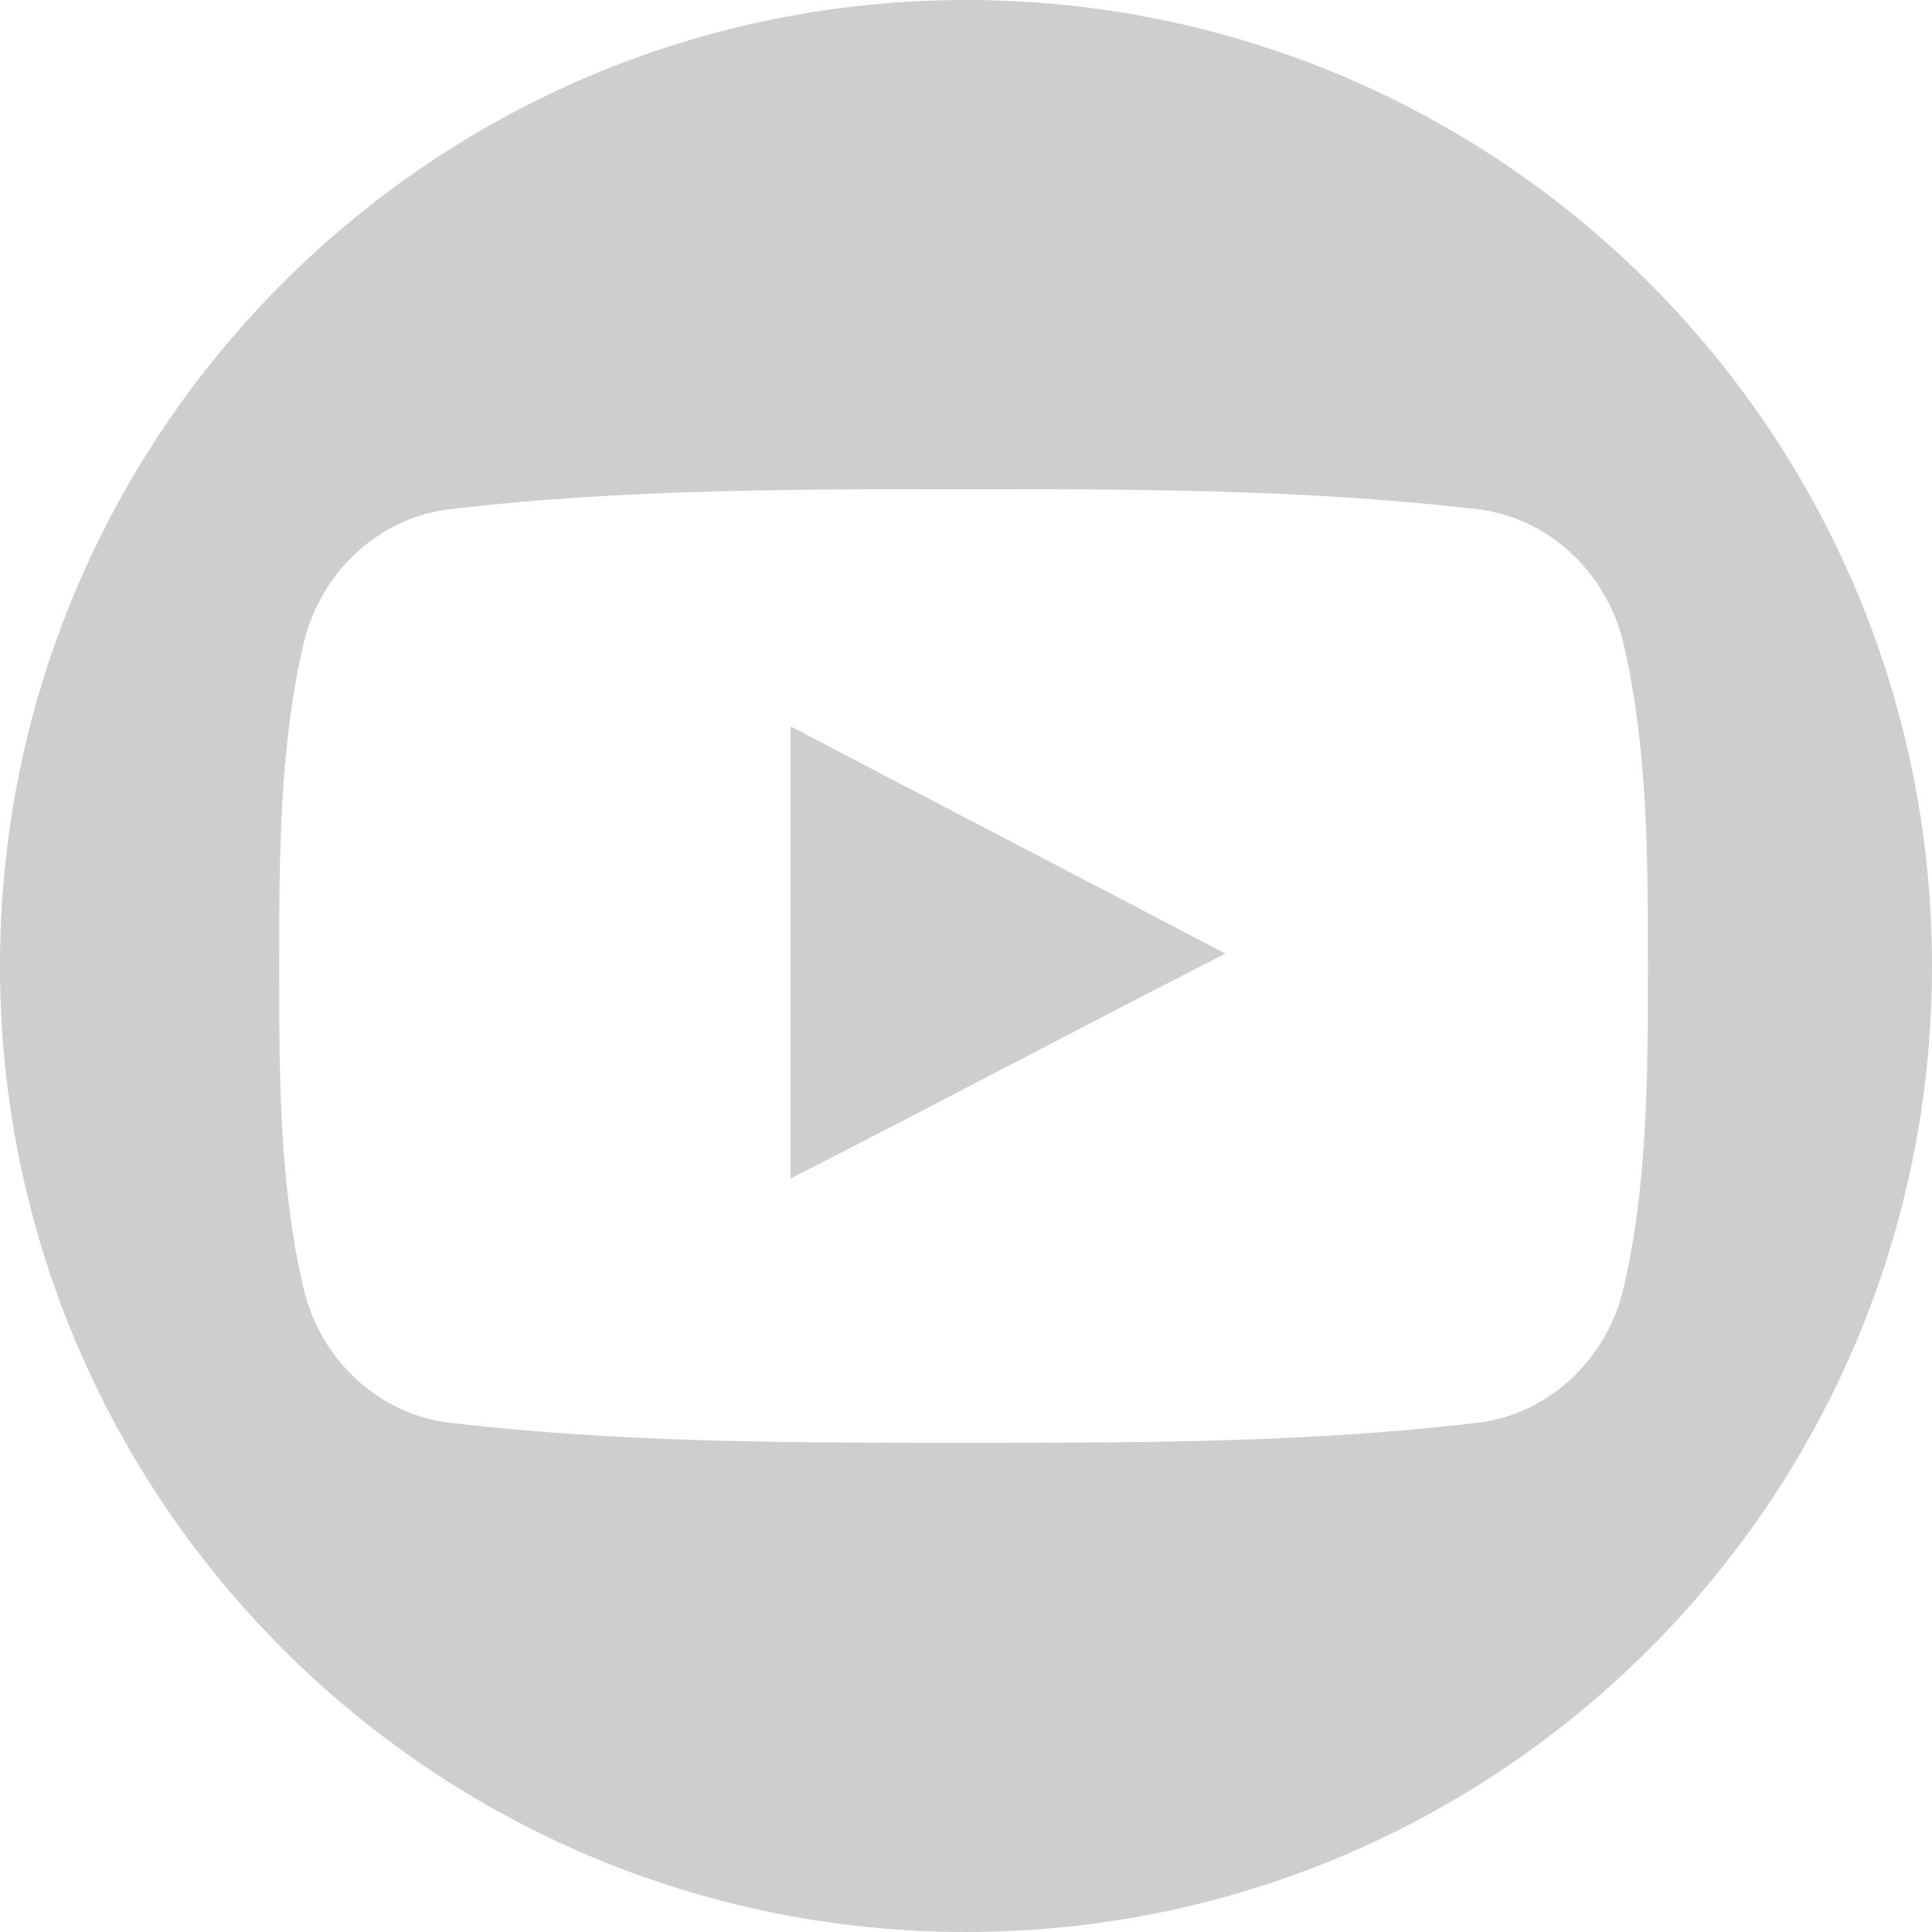 <?xml version="1.0" encoding="utf-8"?>
<!-- Generator: Adobe Illustrator 19.2.1, SVG Export Plug-In . SVG Version: 6.00 Build 0)  -->
<svg version="1.1" id="Layer_1" xmlns="http://www.w3.org/2000/svg" xmlns:xlink="http://www.w3.org/1999/xlink" x="0px" y="0px"
	 viewBox="0 0 78.2 78.2" style="enable-background:new 0 0 78.2 78.2;" xml:space="preserve">
<style type="text/css">
	.st0{fill-rule:evenodd;clip-rule:evenodd;fill:#CFCECE;}
</style>
<g>
	<path class="st0" d="M32,47.7c5.9-3,11.7-6.1,17.6-9.1c-5.9-3.1-11.7-6.1-17.6-9.2V47.7z M32,47.7"/>
	<path class="st0" d="M39.1,0C17.5,0,0,17.5,0,39.1c0,21.6,17.5,39.1,39.1,39.1c21.6,0,39.1-17.5,39.1-39.1C78.2,17.5,60.7,0,39.1,0
		L39.1,0z M65.7,52.2c-0.7,2.9-3.1,5.1-6,5.4c-6.8,0.8-13.8,0.8-20.7,0.8c-6.9,0-13.8,0-20.7-0.8c-2.9-0.3-5.3-2.5-6-5.4
		c-1-4.2-1-8.7-1-13.1c0-4.3,0-8.9,1-13.1c0.7-2.9,3.1-5.1,6-5.4c6.8-0.8,13.8-0.8,20.7-0.8c6.9,0,13.8,0,20.7,0.8
		c2.9,0.3,5.3,2.5,6,5.4c1,4.2,1,8.8,1,13.1C66.7,43.4,66.7,48,65.7,52.2L65.7,52.2z M65.7,52.2"/>
</g>
</svg>
